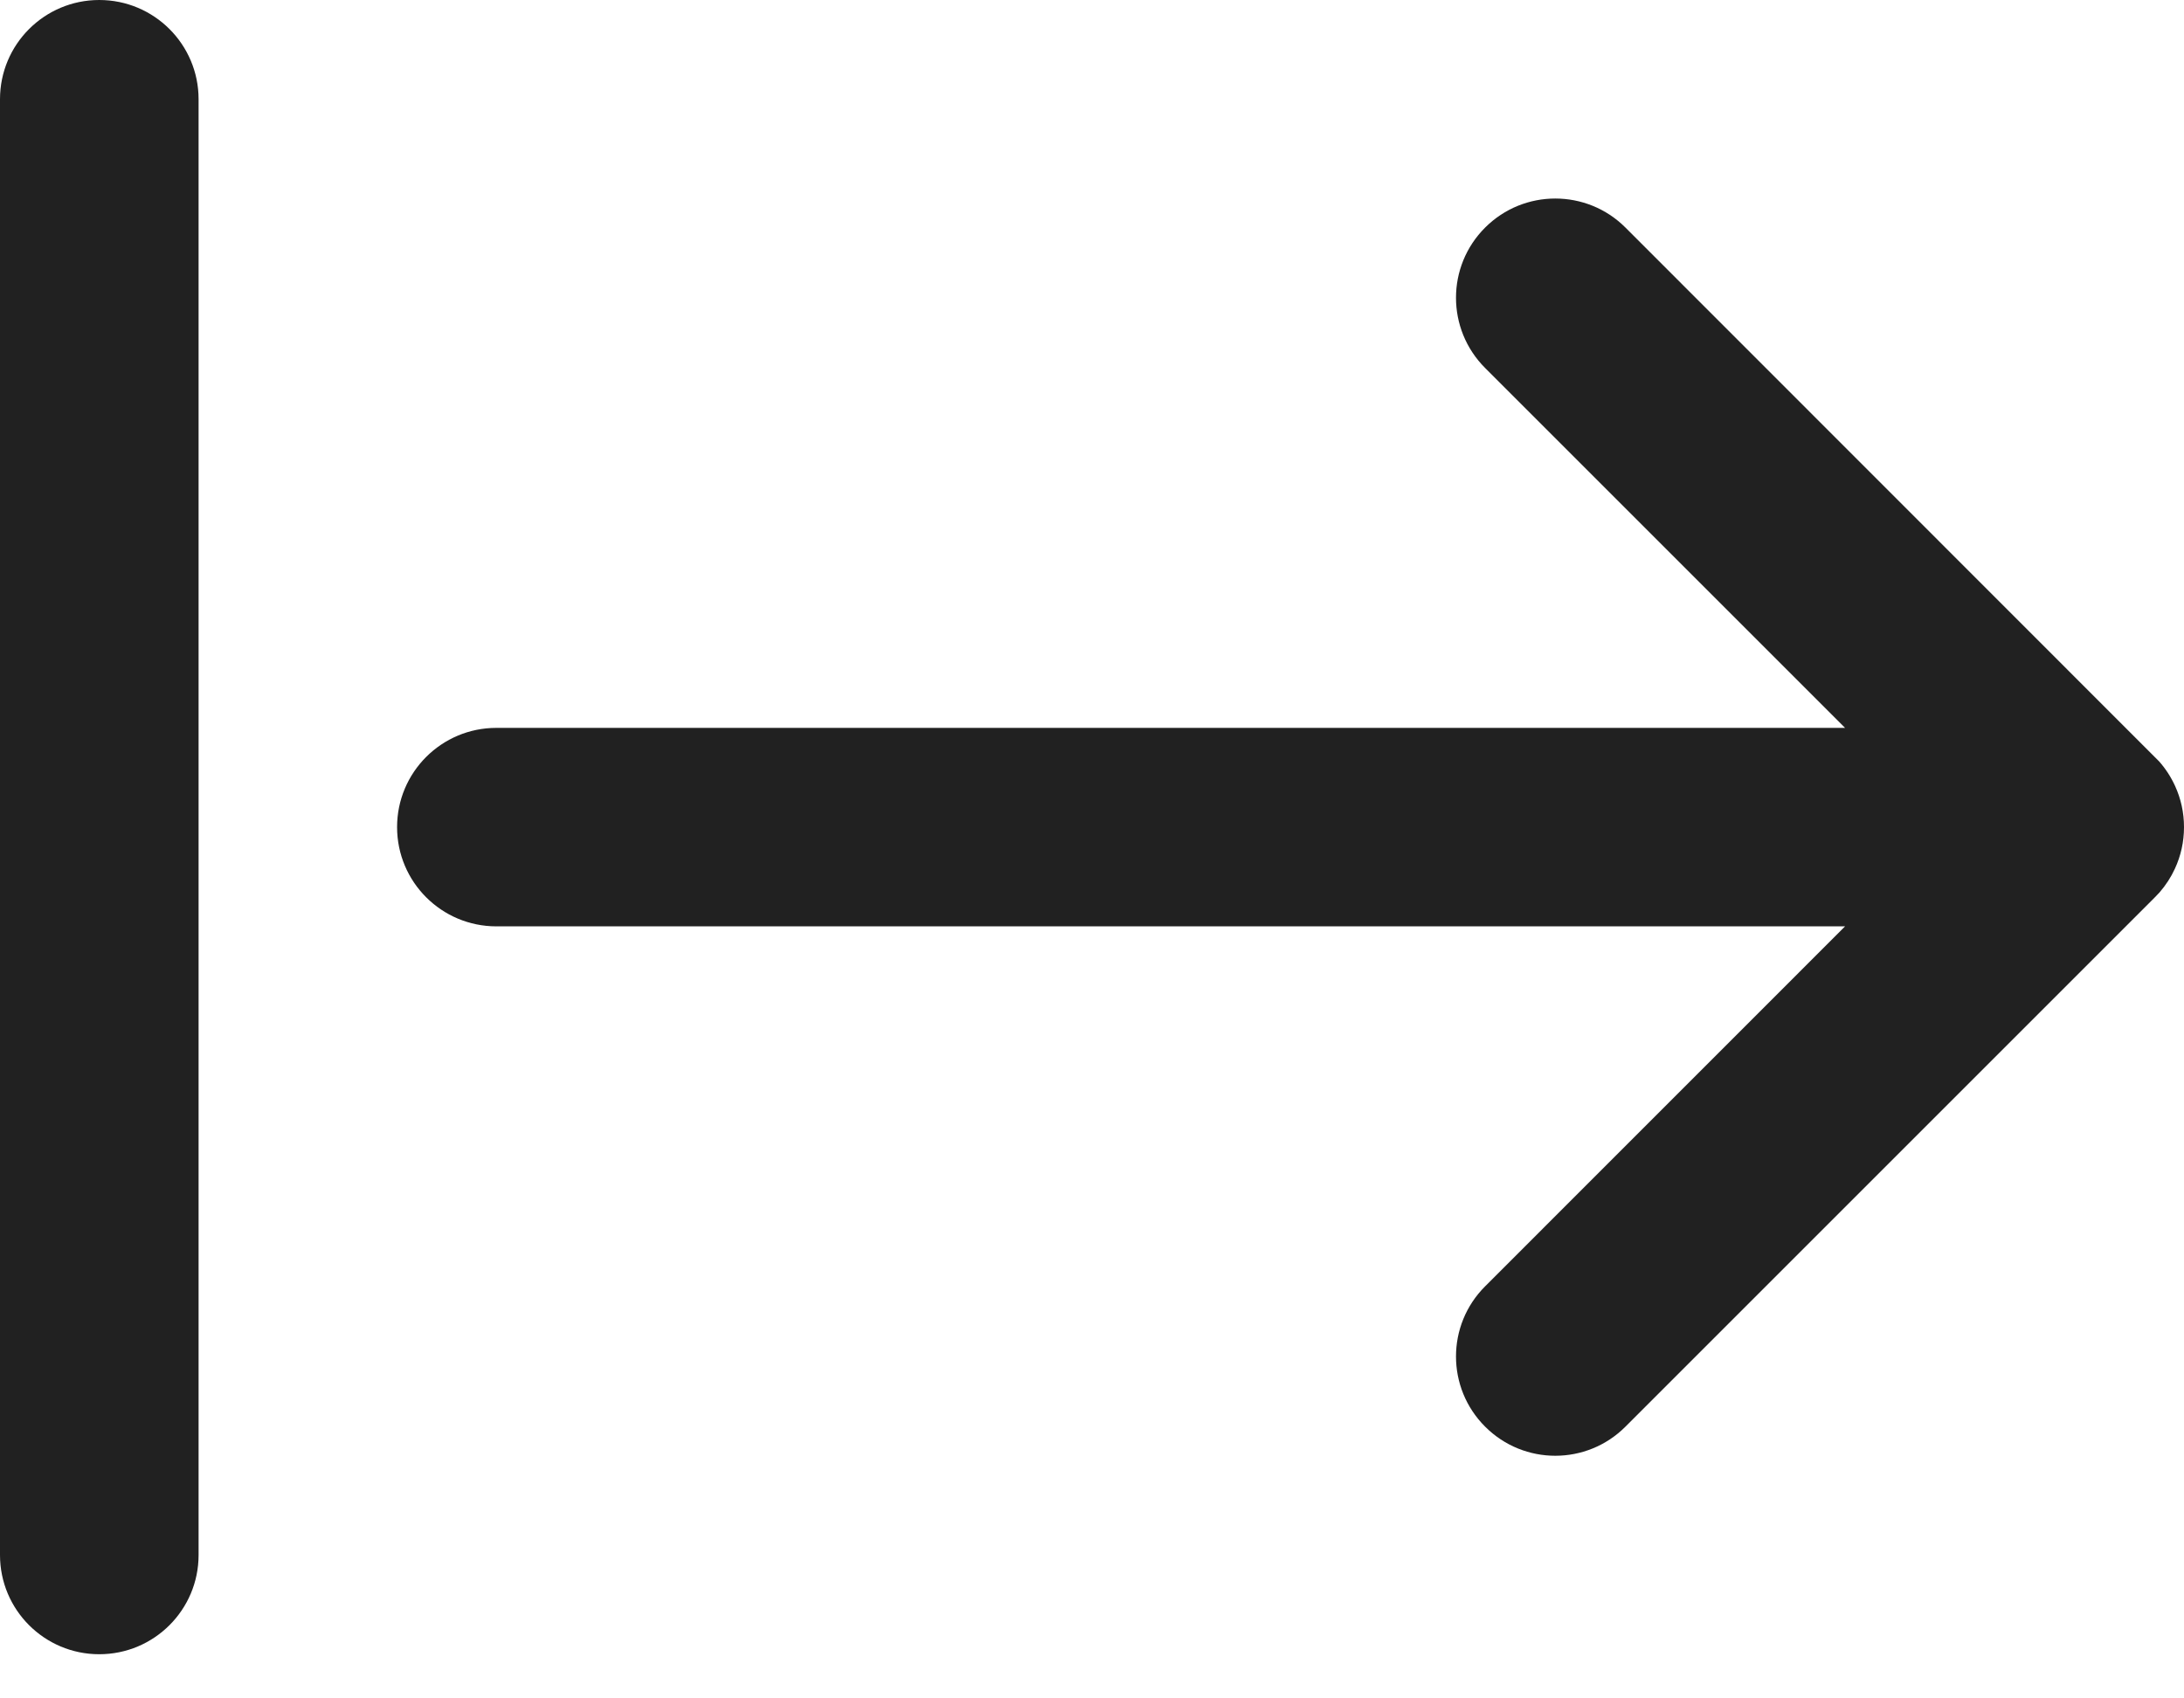 <svg width="27" height="21" viewBox="0 0 27 21" fill="none" xmlns="http://www.w3.org/2000/svg">
<path d="M1.227 0C1.905 0 2.455 0.549 2.455 1.227V19.227C2.455 19.905 1.905 20.454 1.227 20.454C0.549 20.454 0 19.905 0 19.227V1.227C0 0.549 0.549 0 1.227 0ZM20.095 2.814L26.693 9.415C26.775 9.508 26.841 9.611 26.89 9.719C26.961 9.874 27 10.046 27 10.227C27 10.411 26.96 10.585 26.887 10.742C26.84 10.845 26.776 10.944 26.698 11.034L26.634 11.101L20.095 17.64C19.616 18.12 18.839 18.12 18.36 17.64C17.88 17.161 17.88 16.384 18.36 15.905L22.81 11.454H6.136C5.459 11.454 4.909 10.905 4.909 10.227C4.909 9.549 5.459 9 6.136 9H22.81L18.36 4.55C17.88 4.07 17.88 3.293 18.36 2.814C18.839 2.335 19.616 2.335 20.095 2.814Z" fill="#212121"/>
</svg>
